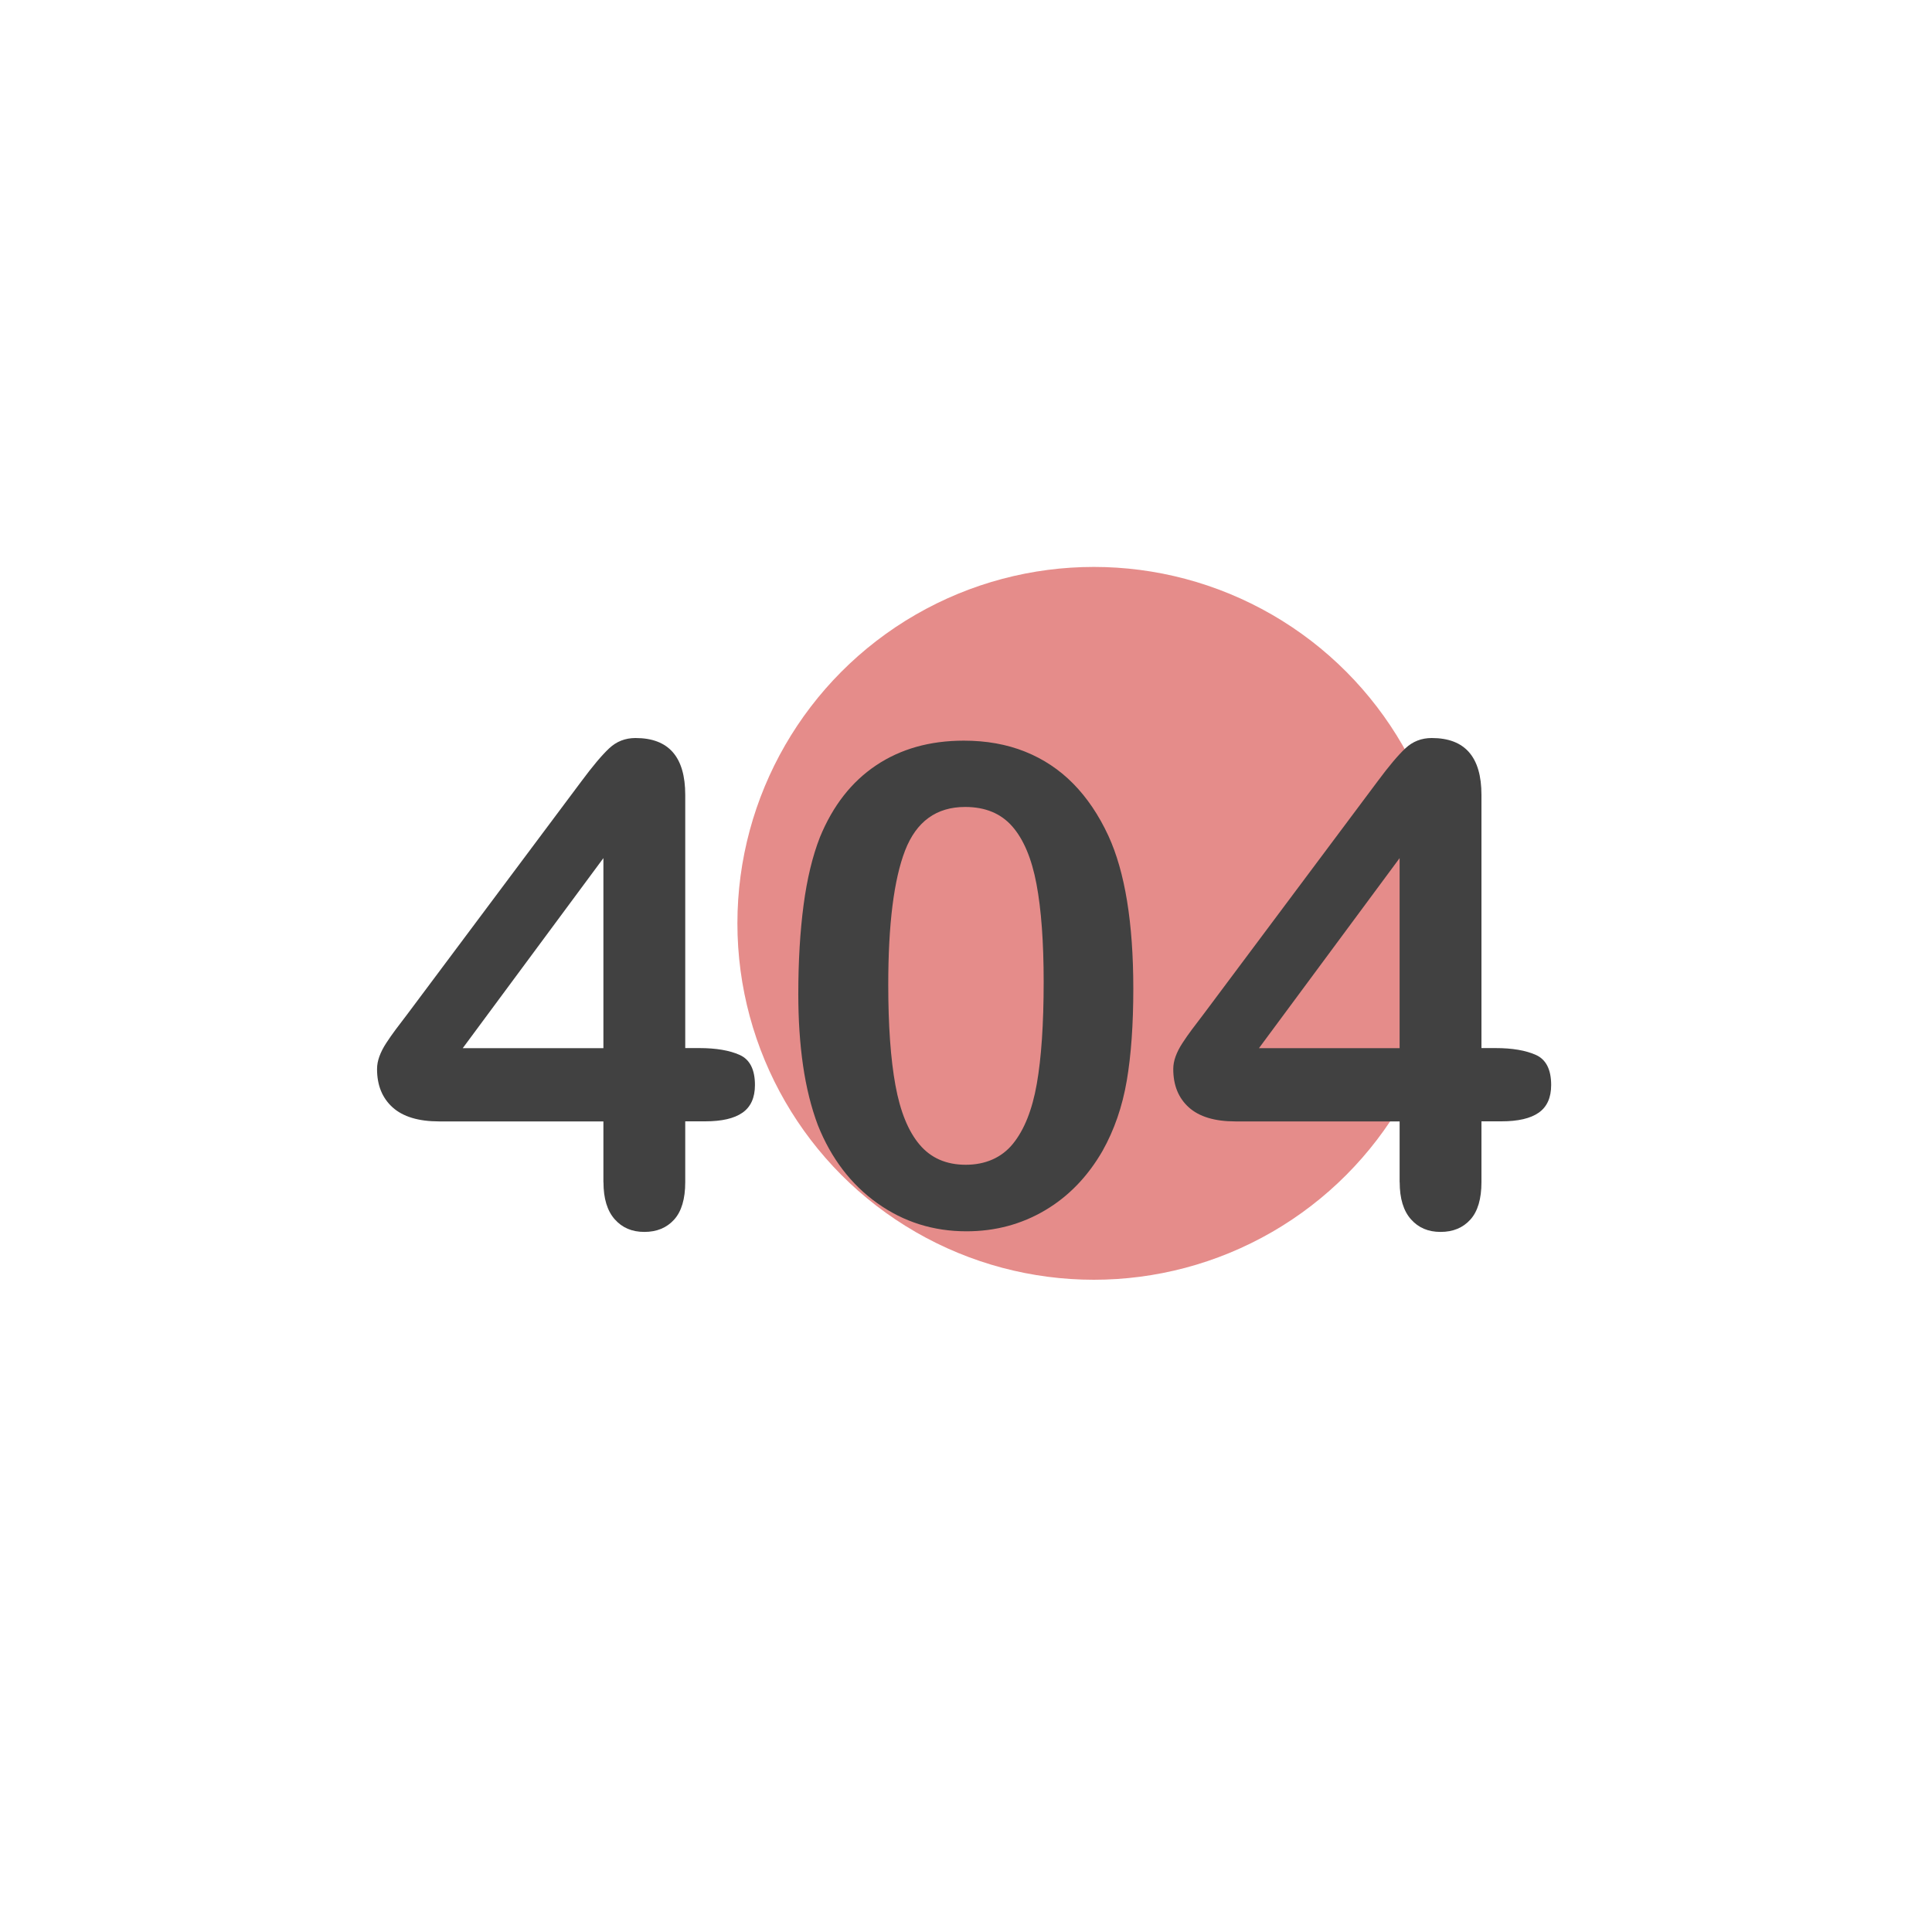 <?xml version="1.0" encoding="UTF-8"?>
<svg id="Layer_1" data-name="Layer 1" xmlns="http://www.w3.org/2000/svg" viewBox="0 0 250 250">
  <defs>
    <style>
      .cls-1 {
        fill: #414141;
      }

      .cls-2 {
        fill: #e58c8a;
      }

      .cls-3 {
        fill: none;
      }
    </style>
  </defs>
  <rect class="cls-3" width="250" height="250"/>
  <rect class="cls-3" width="250" height="250"/>
  <g>
    <circle class="cls-2" cx="141.54" cy="119.48" r="46.12"/>
    <g>
      <path class="cls-1" d="m78.08,152.98v-7.87h-21.25c-2.68,0-4.69-.61-6.03-1.82-1.34-1.21-2.01-2.86-2.01-4.95,0-.54.1-1.08.3-1.63.2-.55.49-1.13.89-1.74.4-.61.8-1.19,1.23-1.76.42-.56.95-1.26,1.57-2.07l22.43-30.01c1.47-1.98,2.67-3.41,3.62-4.3.95-.89,2.08-1.33,3.41-1.33,4.29,0,6.43,2.45,6.43,7.36v32.76h1.82c2.17,0,3.92.3,5.23.89,1.31.59,1.97,1.89,1.97,3.89,0,1.64-.54,2.83-1.61,3.58-1.07.75-2.68,1.12-4.83,1.12h-2.58v7.87c0,2.17-.48,3.79-1.44,4.85-.96,1.06-2.24,1.59-3.85,1.59s-2.86-.54-3.83-1.63-1.46-2.69-1.46-4.8Zm-18.2-17.35h18.2v-24.59l-18.2,24.59Z"/>
      <path class="cls-1" d="m146.65,127.92c0,4.63-.28,8.61-.85,11.94s-1.61,6.35-3.13,9.06c-1.92,3.33-4.4,5.9-7.45,7.7s-6.43,2.71-10.16,2.71c-4.29,0-8.13-1.21-11.54-3.64-3.4-2.43-5.96-5.78-7.68-10.07-.88-2.34-1.52-4.93-1.93-7.77-.41-2.84-.61-5.91-.61-9.21,0-4.26.23-8.1.68-11.51.45-3.41,1.16-6.35,2.12-8.8,1.67-4.06,4.08-7.16,7.26-9.29,3.18-2.13,6.96-3.2,11.36-3.2,2.91,0,5.55.47,7.92,1.42,2.37.95,4.45,2.33,6.24,4.15,1.79,1.82,3.31,4.07,4.55,6.75,2.14,4.66,3.22,11.25,3.22,19.77Zm-11.6-.85c0-5.16-.31-9.39-.93-12.68-.62-3.29-1.66-5.77-3.13-7.45-1.47-1.68-3.5-2.52-6.1-2.52-3.72,0-6.31,1.88-7.77,5.63-1.45,3.75-2.18,9.54-2.18,17.35,0,5.3.31,9.65.93,13.04.62,3.39,1.66,5.95,3.13,7.68,1.47,1.74,3.46,2.6,5.97,2.6s4.63-.9,6.1-2.71c1.47-1.81,2.5-4.39,3.09-7.75.59-3.36.89-7.76.89-13.21Z"/>
      <path class="cls-1" d="m181.11,152.98v-7.87h-21.25c-2.68,0-4.69-.61-6.03-1.82-1.34-1.21-2.01-2.86-2.01-4.95,0-.54.1-1.08.3-1.63.2-.55.49-1.13.89-1.74.4-.61.8-1.19,1.23-1.76.42-.56.95-1.26,1.57-2.07l22.43-30.01c1.47-1.98,2.67-3.41,3.62-4.3.95-.89,2.08-1.33,3.41-1.33,4.29,0,6.43,2.45,6.43,7.36v32.76h1.82c2.17,0,3.92.3,5.23.89,1.31.59,1.97,1.89,1.97,3.89,0,1.64-.54,2.83-1.61,3.58-1.07.75-2.68,1.12-4.83,1.12h-2.58v7.87c0,2.17-.48,3.79-1.44,4.85-.96,1.06-2.24,1.59-3.85,1.59s-2.86-.54-3.83-1.63-1.46-2.69-1.46-4.8Zm-18.2-17.35h18.2v-24.59l-18.2,24.59Z"/>
    </g>
  </g>
</svg>